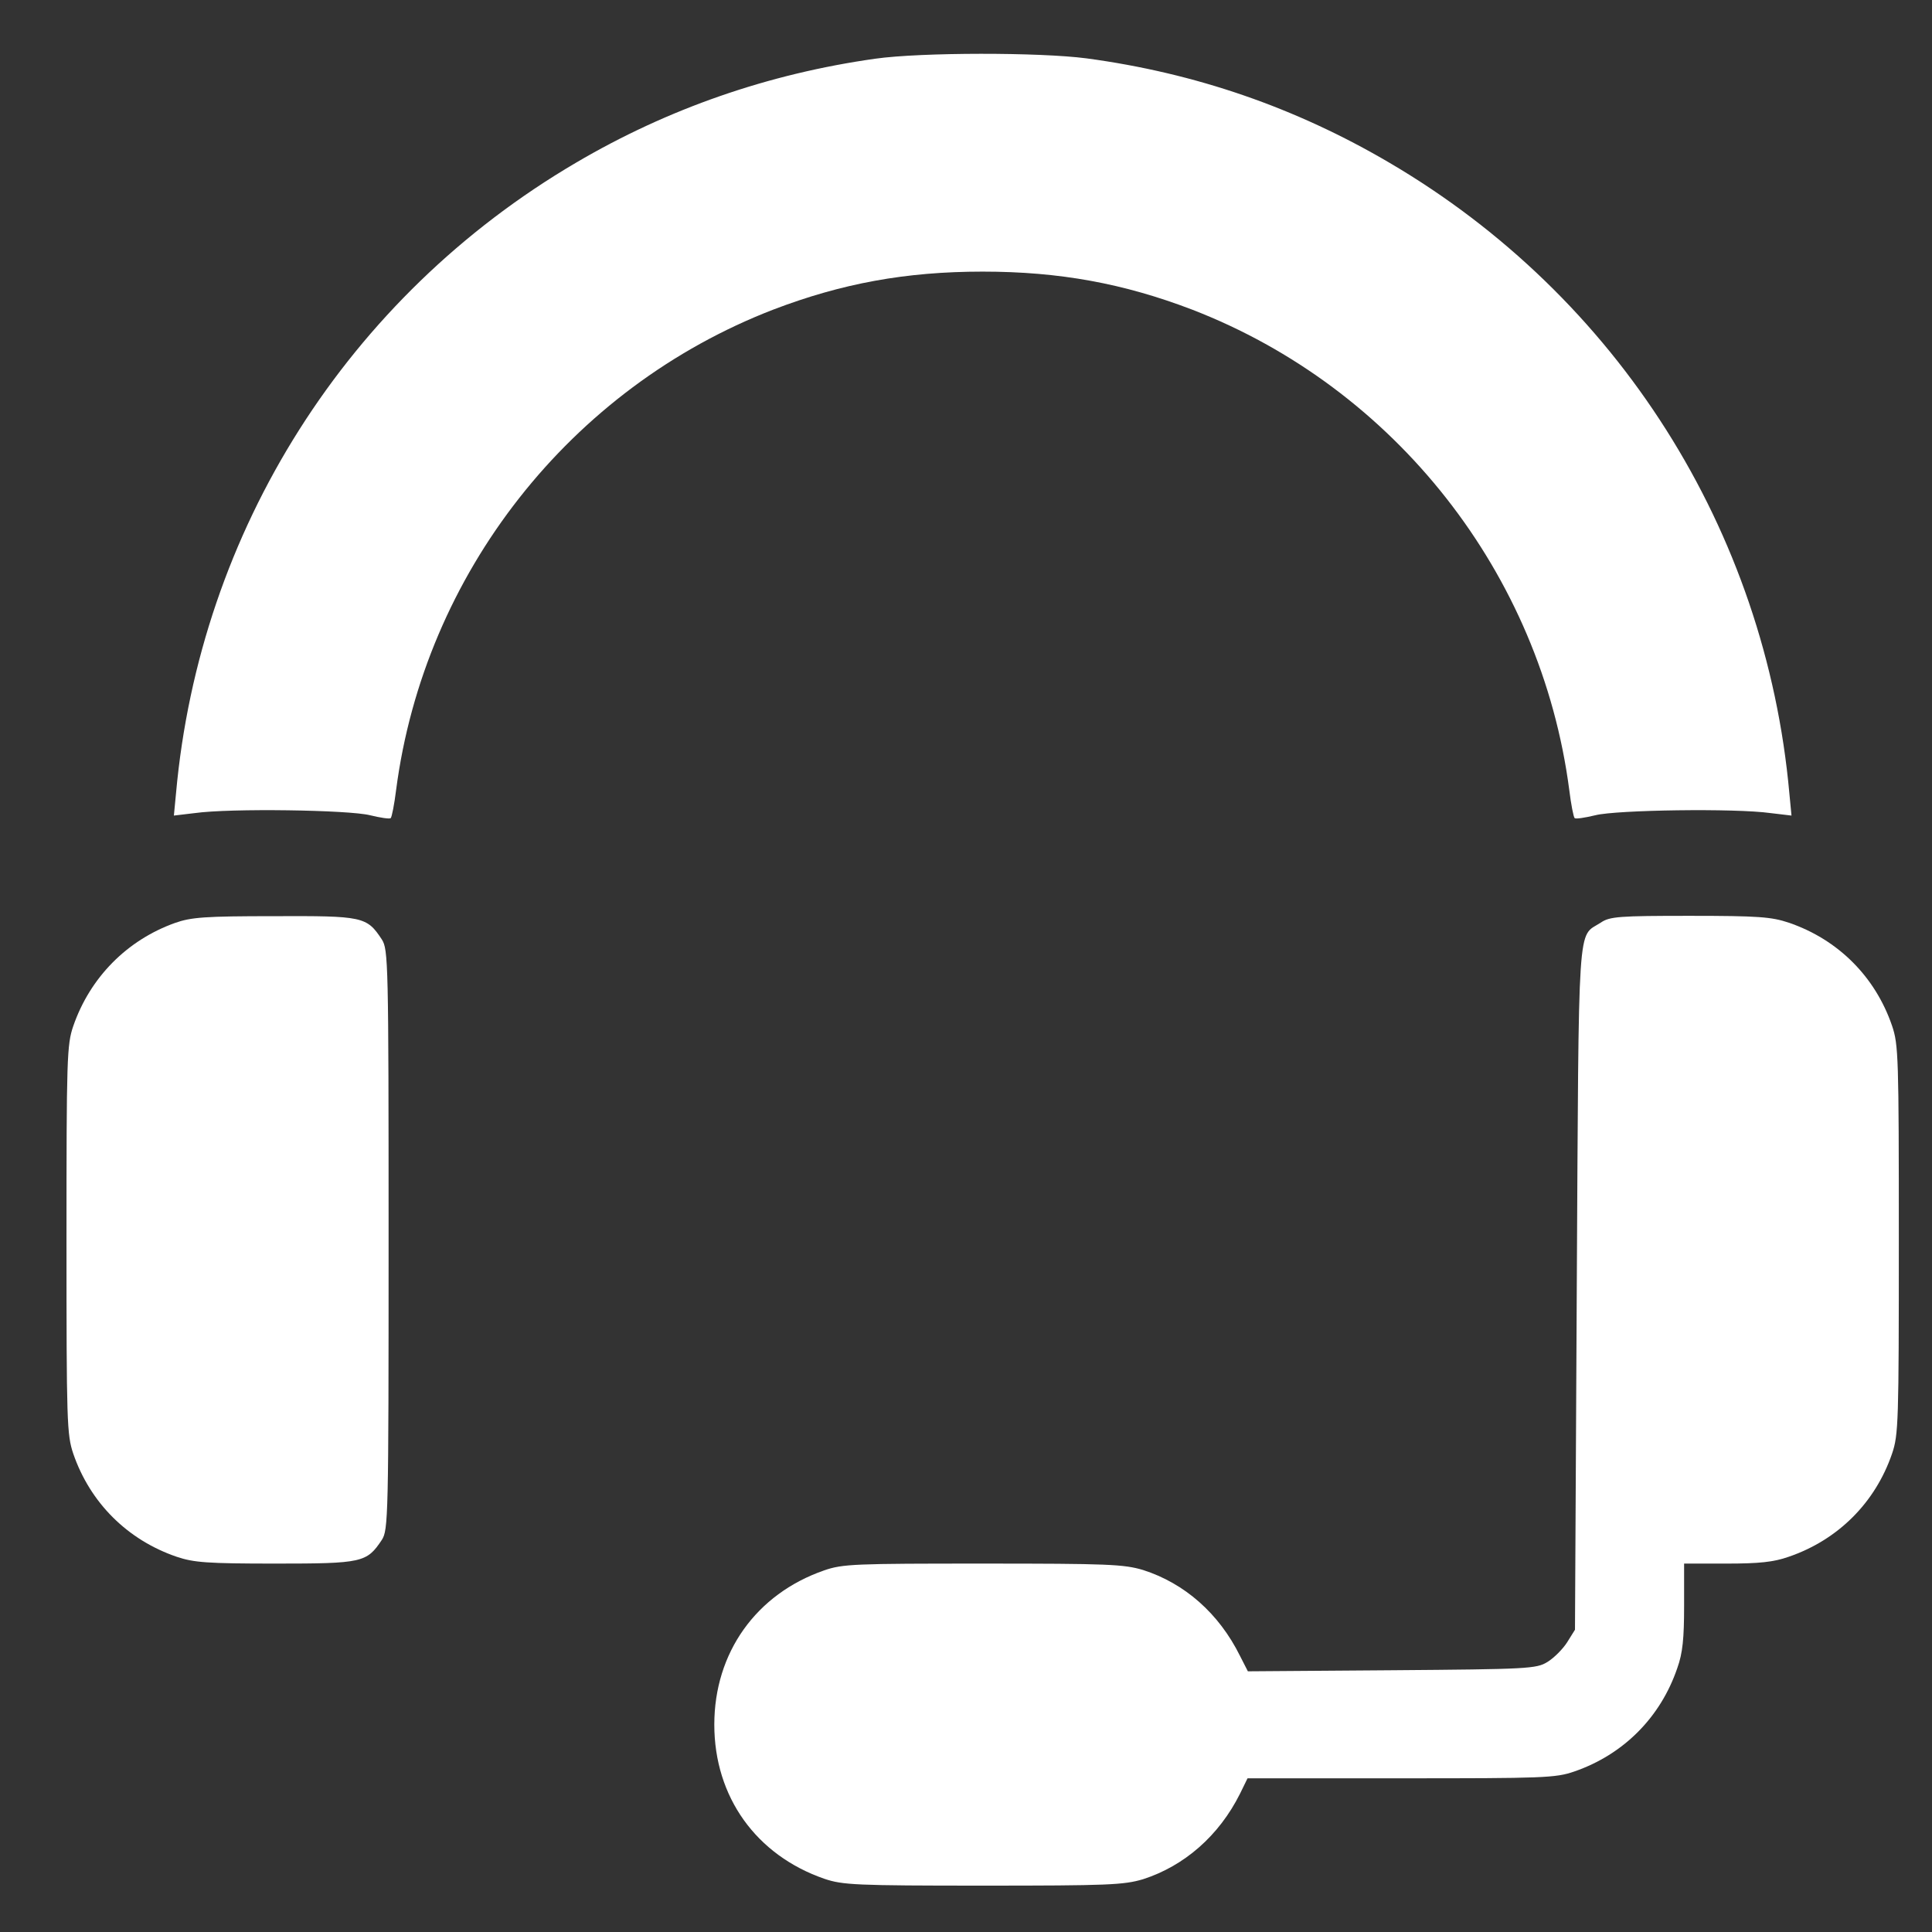 <svg width="29" height="29" viewBox="0 0 29 29" fill="none" xmlns="http://www.w3.org/2000/svg">
<rect x="0" y="0" width="29" height="29" fill="#333333" stroke="none"/>
<path d="M13.139 0.881C11.538 1.107 10.029 1.628 8.643 2.444C5.221 4.453 2.997 7.961 2.642 11.909L2.61 12.242L2.922 12.205C3.453 12.13 5.237 12.157 5.554 12.237C5.71 12.275 5.849 12.296 5.865 12.28C5.881 12.264 5.919 12.076 5.946 11.856C6.37 8.611 8.562 5.823 11.608 4.647C12.634 4.255 13.595 4.077 14.75 4.077C15.905 4.077 16.867 4.255 17.893 4.647C20.939 5.823 23.131 8.611 23.555 11.856C23.582 12.076 23.619 12.264 23.636 12.28C23.652 12.296 23.791 12.275 23.947 12.237C24.264 12.157 26.047 12.13 26.579 12.205L26.891 12.242L26.859 11.909C26.504 7.961 24.28 4.453 20.858 2.444C19.451 1.617 17.947 1.096 16.308 0.876C15.605 0.784 13.832 0.784 13.139 0.881Z" fill="white"/>
<path d="M2.626 13.854C1.906 14.112 1.353 14.671 1.1 15.401C1.004 15.681 0.998 15.879 0.998 18.608C0.998 21.353 1.004 21.536 1.1 21.821C1.353 22.556 1.912 23.115 2.653 23.368C2.911 23.454 3.104 23.47 4.136 23.47C5.441 23.47 5.505 23.454 5.731 23.115C5.828 22.965 5.833 22.782 5.833 18.608C5.833 14.434 5.828 14.252 5.731 14.101C5.505 13.757 5.446 13.747 4.114 13.752C3.077 13.752 2.868 13.768 2.626 13.854Z" fill="white"/>
<path d="M24.028 13.849C23.673 14.08 23.7 13.671 23.668 19.333L23.641 24.463L23.523 24.652C23.458 24.754 23.324 24.888 23.227 24.947C23.061 25.049 22.937 25.055 20.89 25.071L18.731 25.087L18.613 24.856C18.296 24.216 17.78 23.765 17.157 23.566C16.867 23.48 16.631 23.47 14.756 23.47C12.833 23.47 12.65 23.475 12.371 23.572C11.35 23.926 10.722 24.807 10.722 25.887C10.722 26.972 11.35 27.848 12.376 28.202C12.65 28.294 12.843 28.304 14.756 28.304C16.631 28.304 16.867 28.294 17.157 28.208C17.775 28.009 18.296 27.558 18.613 26.924L18.726 26.693H21.03C23.168 26.693 23.351 26.688 23.63 26.591C24.366 26.338 24.925 25.78 25.177 25.038C25.258 24.813 25.279 24.593 25.279 24.104V23.47H25.913C26.402 23.47 26.622 23.448 26.848 23.368C27.589 23.115 28.148 22.556 28.4 21.821C28.497 21.536 28.502 21.353 28.502 18.608C28.502 15.863 28.497 15.681 28.4 15.396C28.148 14.66 27.589 14.101 26.848 13.849C26.59 13.763 26.397 13.747 25.365 13.747C24.302 13.747 24.162 13.757 24.028 13.849Z" fill="white"/>
</svg>
